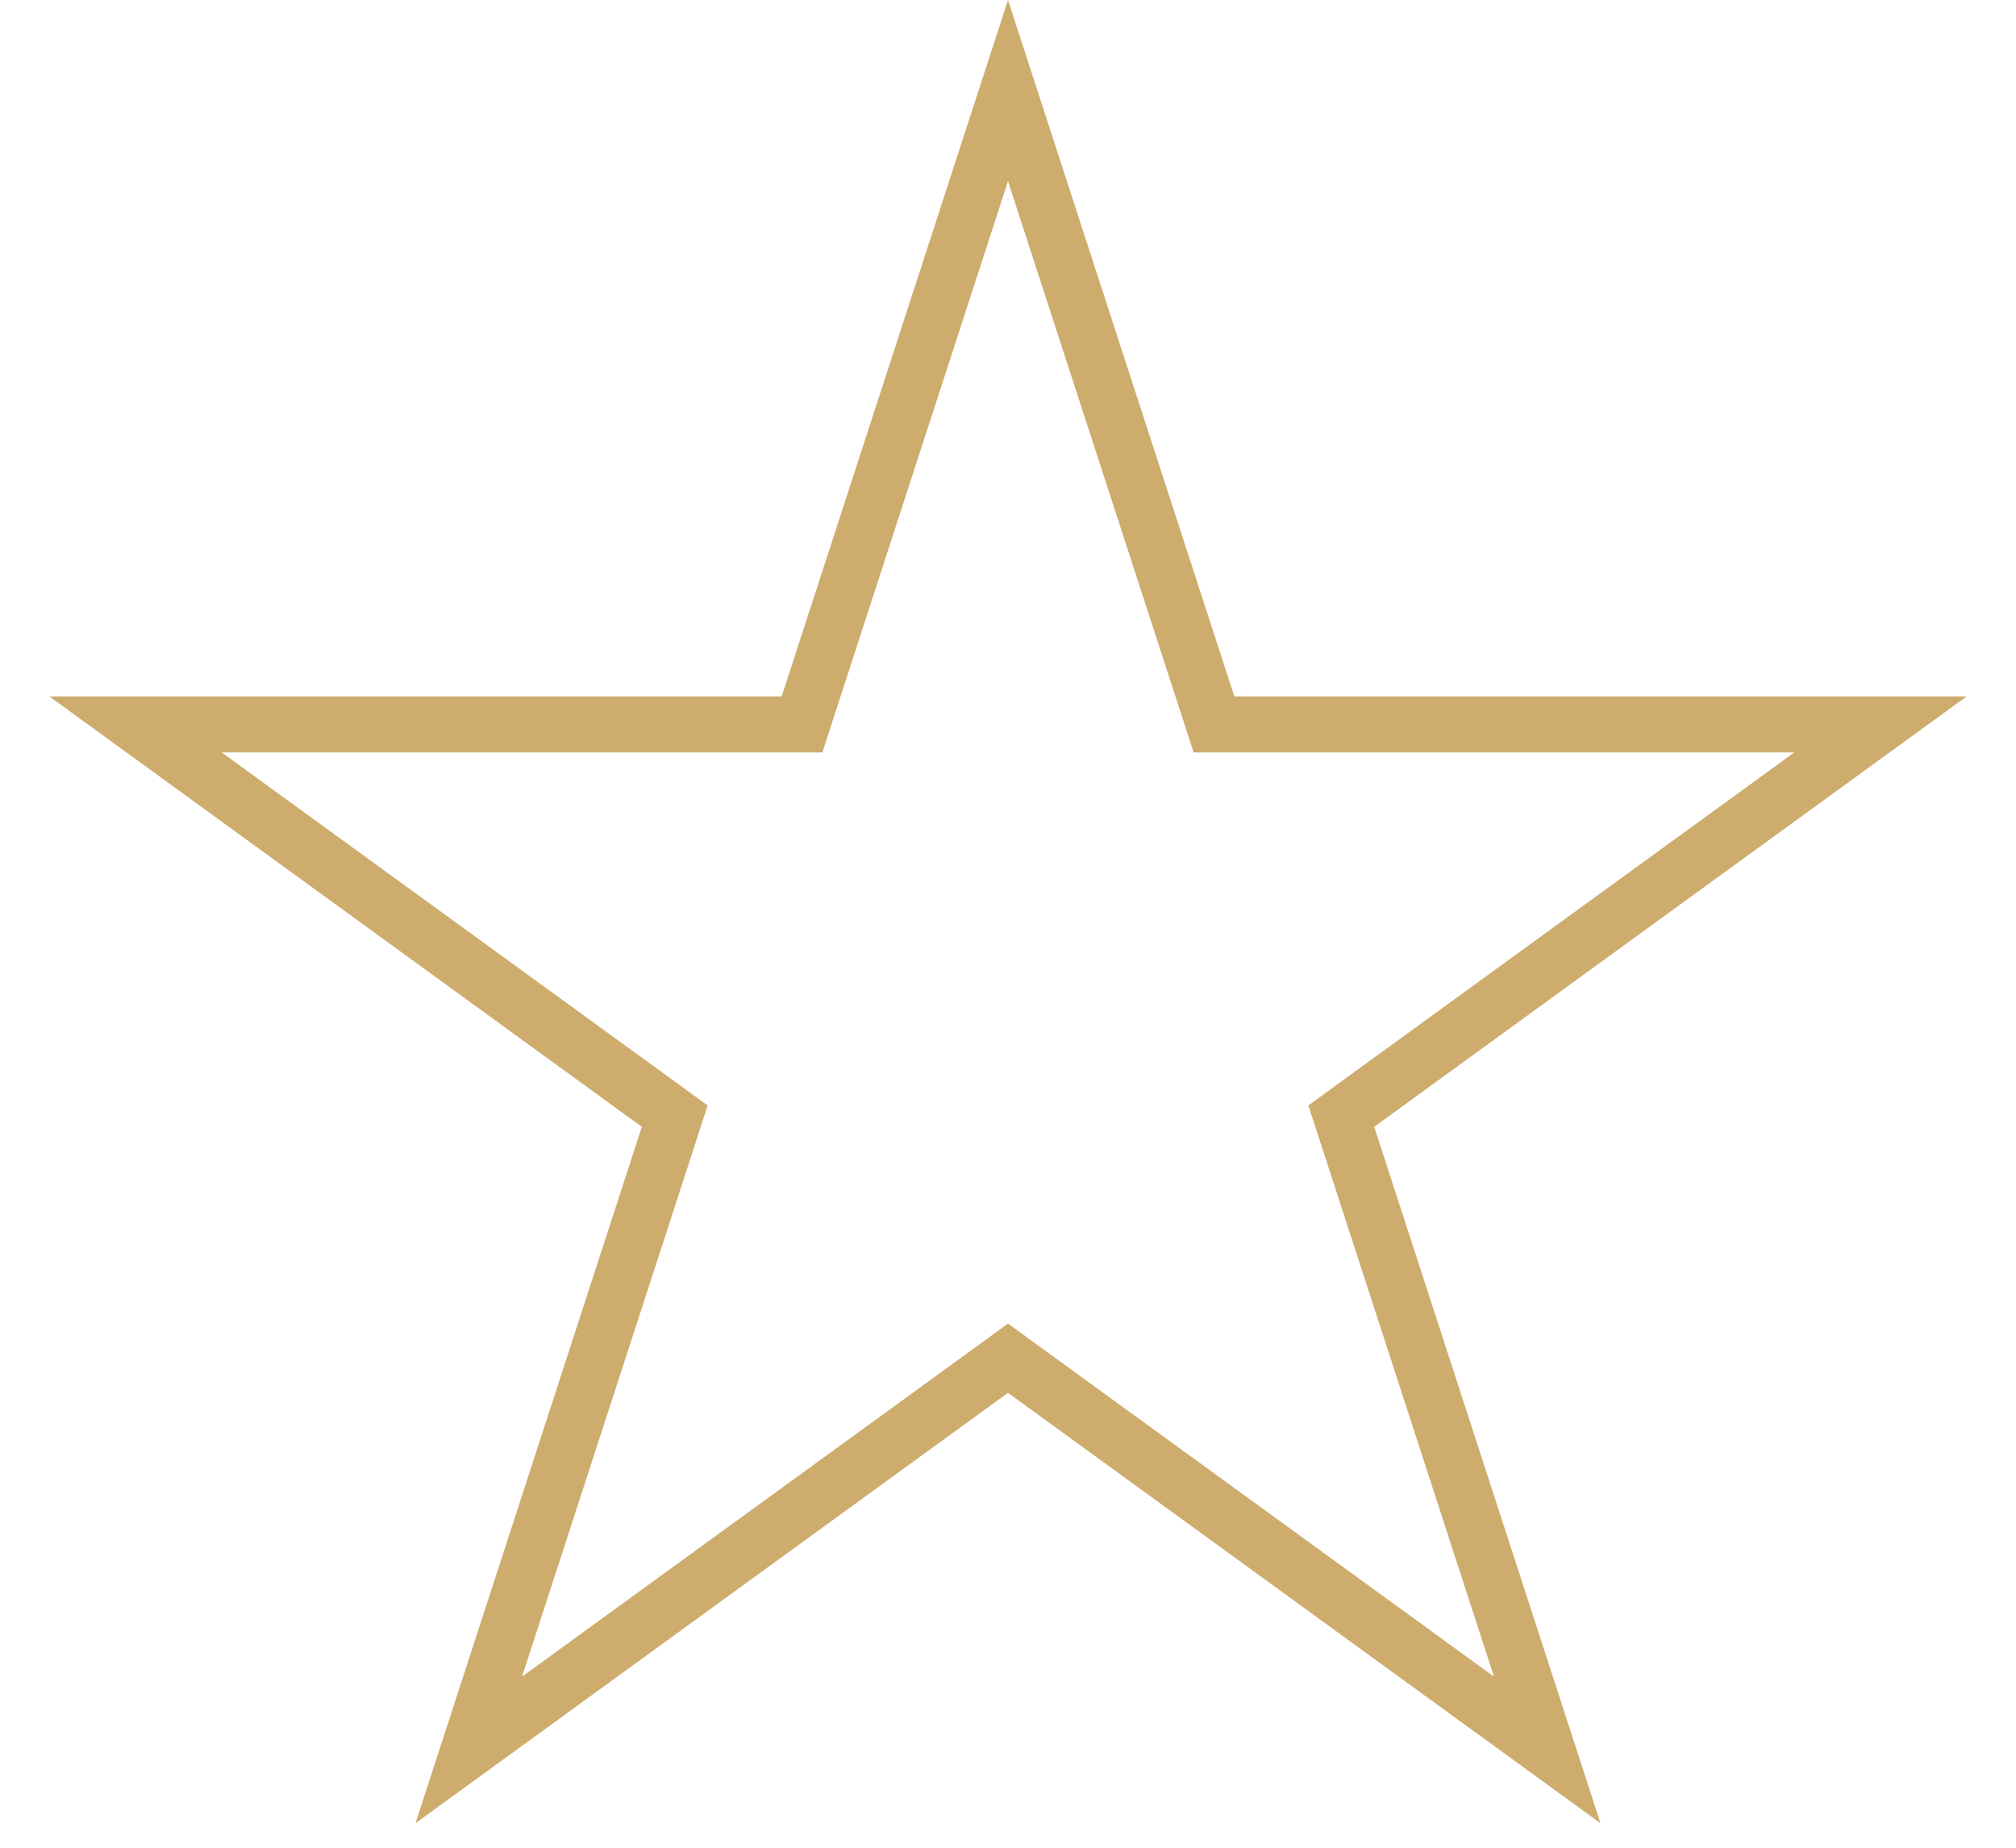 <svg width="36" height="33" viewBox="0 0 36 33" fill="none" xmlns="http://www.w3.org/2000/svg">
<g clip-path="url(#clip0_265_394)">
<path d="M18 1.618L21.566 12.592L21.678 12.938H22.041H33.58L24.245 19.72L23.951 19.934L24.064 20.279L27.629 31.253L18.294 24.471L18 24.257L17.706 24.471L8.371 31.253L11.937 20.279L12.049 19.934L11.755 19.72L2.42 12.938H13.959H14.322L14.434 12.592L18 1.618Z" stroke="#CDAC6D"/>
</g>
<defs>
<clipPath id="clip0_265_394">
<rect width="36" height="33" fill="white"/>
</clipPath>
</defs>
</svg>
